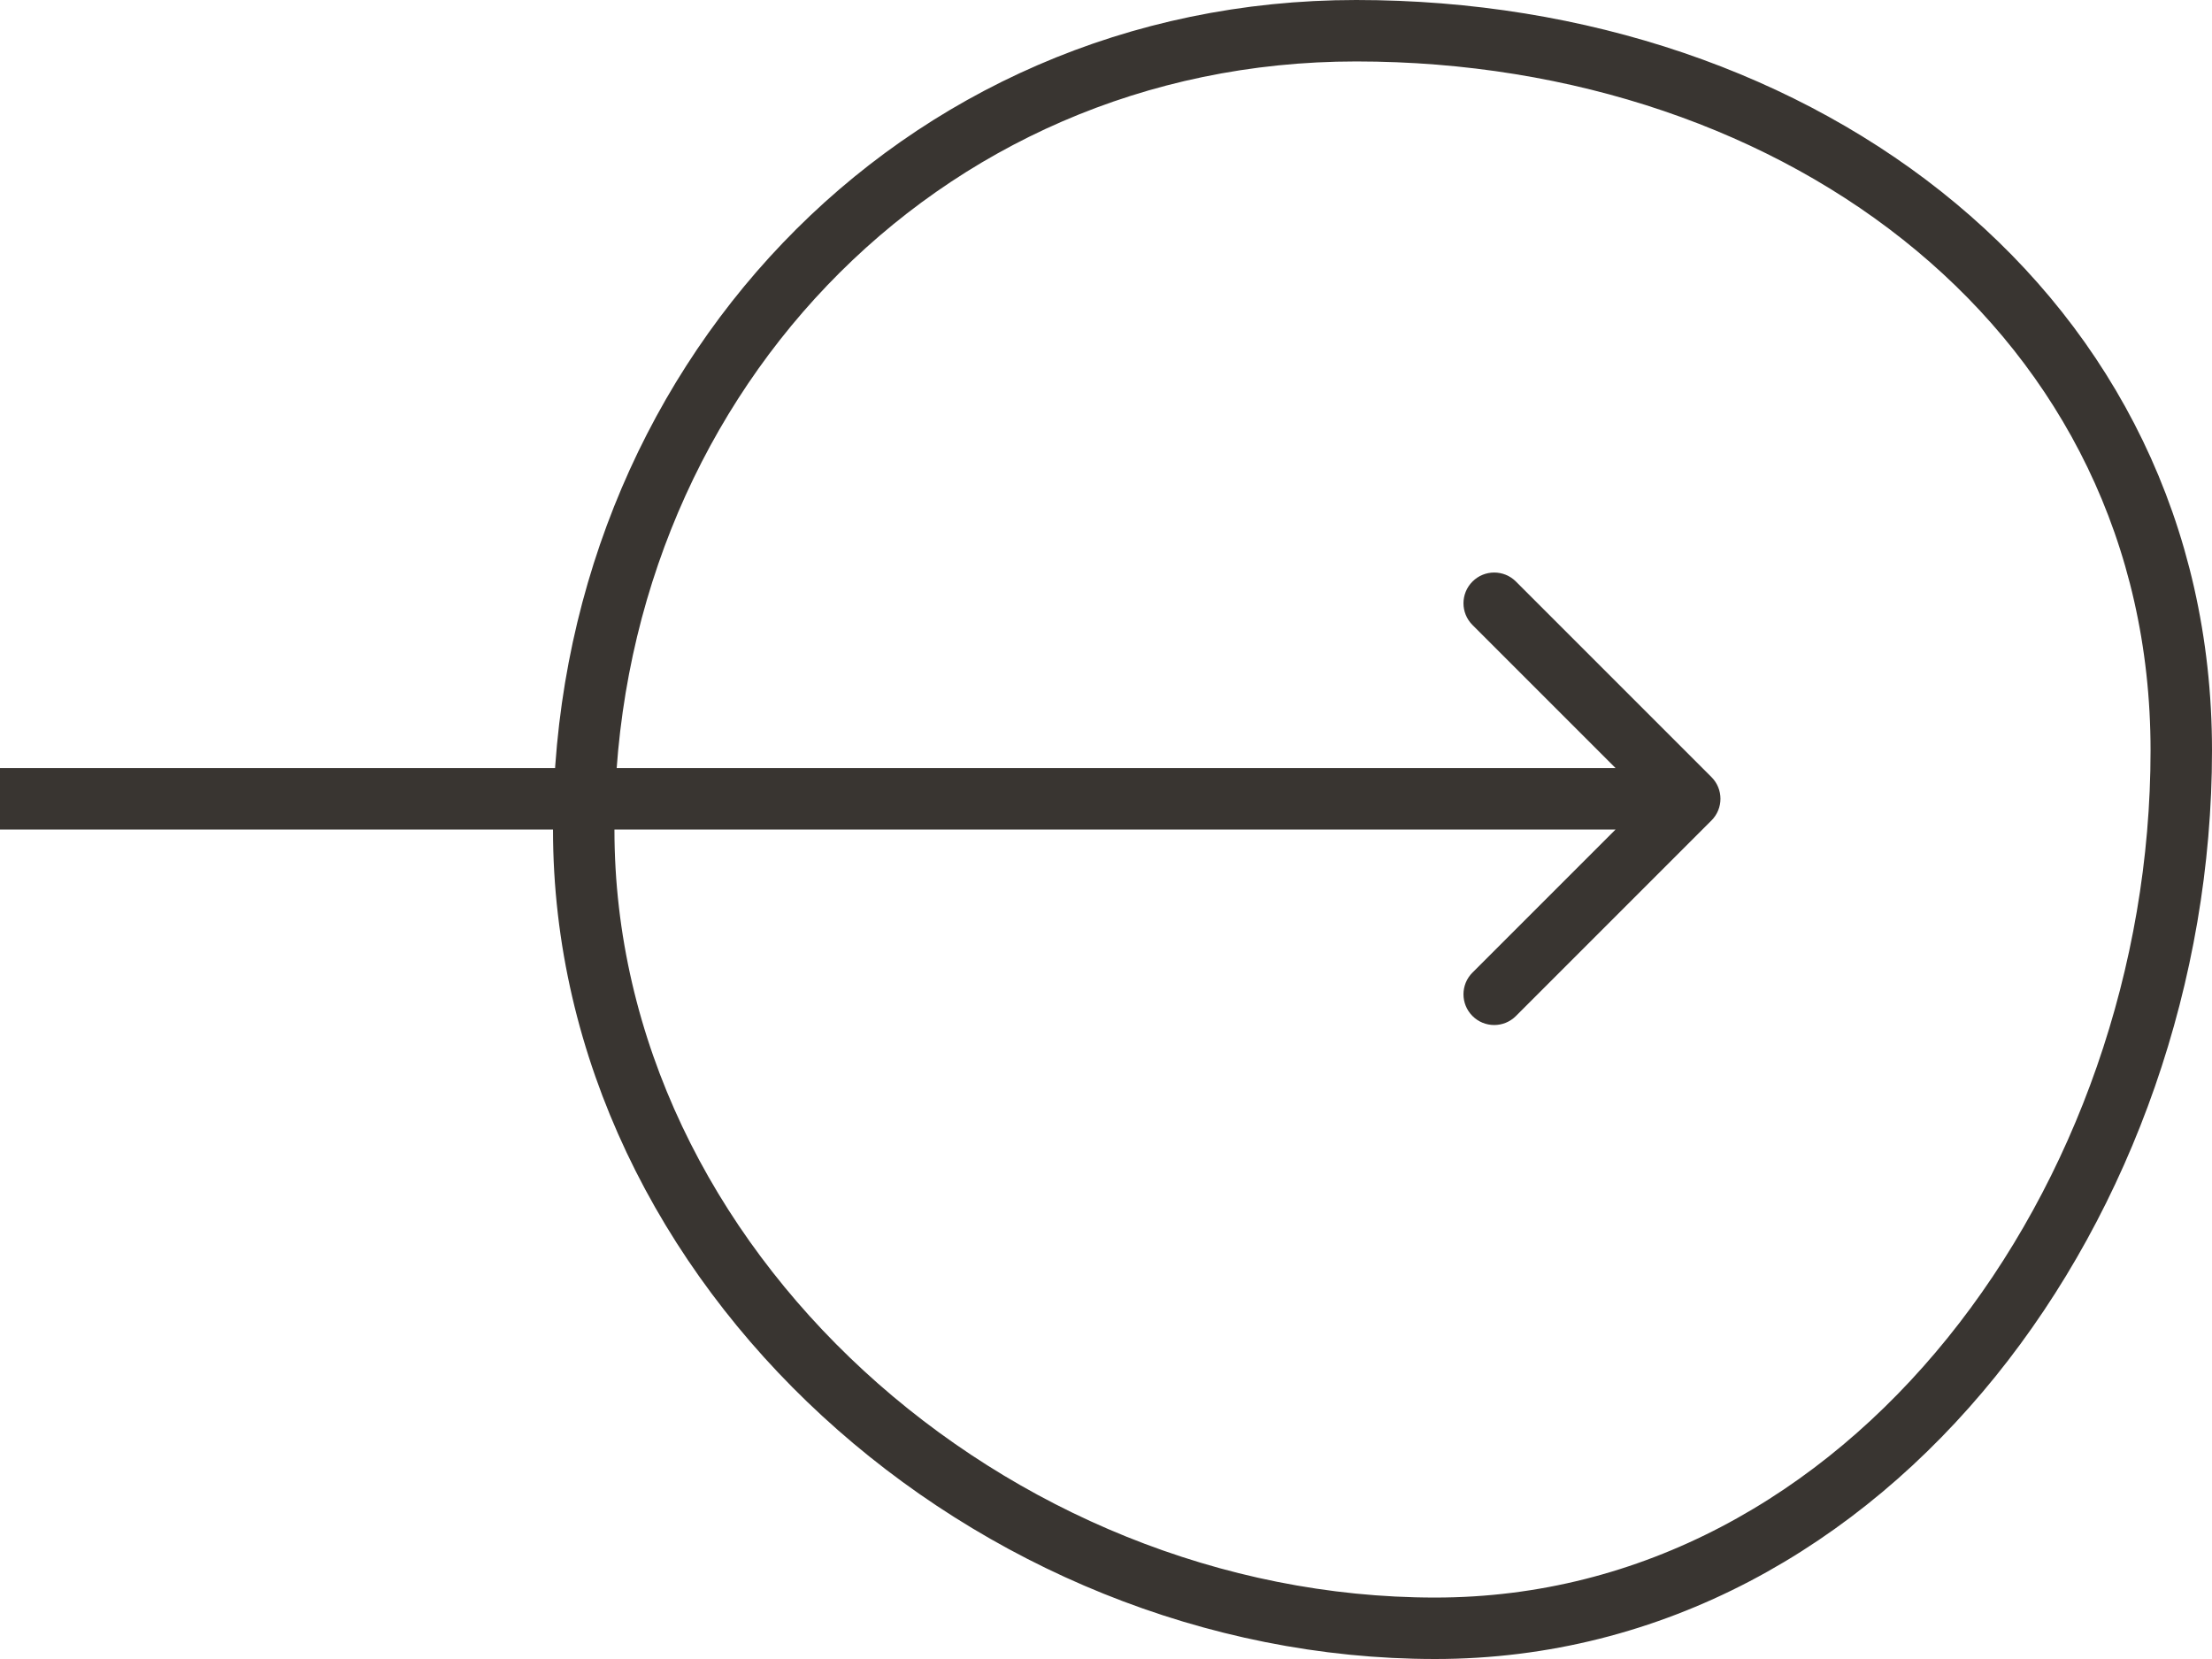 <svg width="72" height="54" viewBox="0 0 72 54" fill="none" xmlns="http://www.w3.org/2000/svg">
<path d="M71 24.429C71 39 60.883 53 46.714 53C32.274 53 19 41.282 19 27C19 12.598 29.825 1 44.143 1C58.682 1 71 10.233 71 24.429Z" stroke="#393531" stroke-width="2"/>
<path d="M55.707 26.707C56.098 26.317 56.098 25.683 55.707 25.293L49.343 18.929C48.953 18.538 48.319 18.538 47.929 18.929C47.538 19.32 47.538 19.953 47.929 20.343L53.586 26L47.929 31.657C47.538 32.047 47.538 32.681 47.929 33.071C48.319 33.462 48.953 33.462 49.343 33.071L55.707 26.707ZM-8.74228e-08 27L55 27L55 25L8.74228e-08 25L-8.74228e-08 27Z" fill="#393531"/>
</svg>
